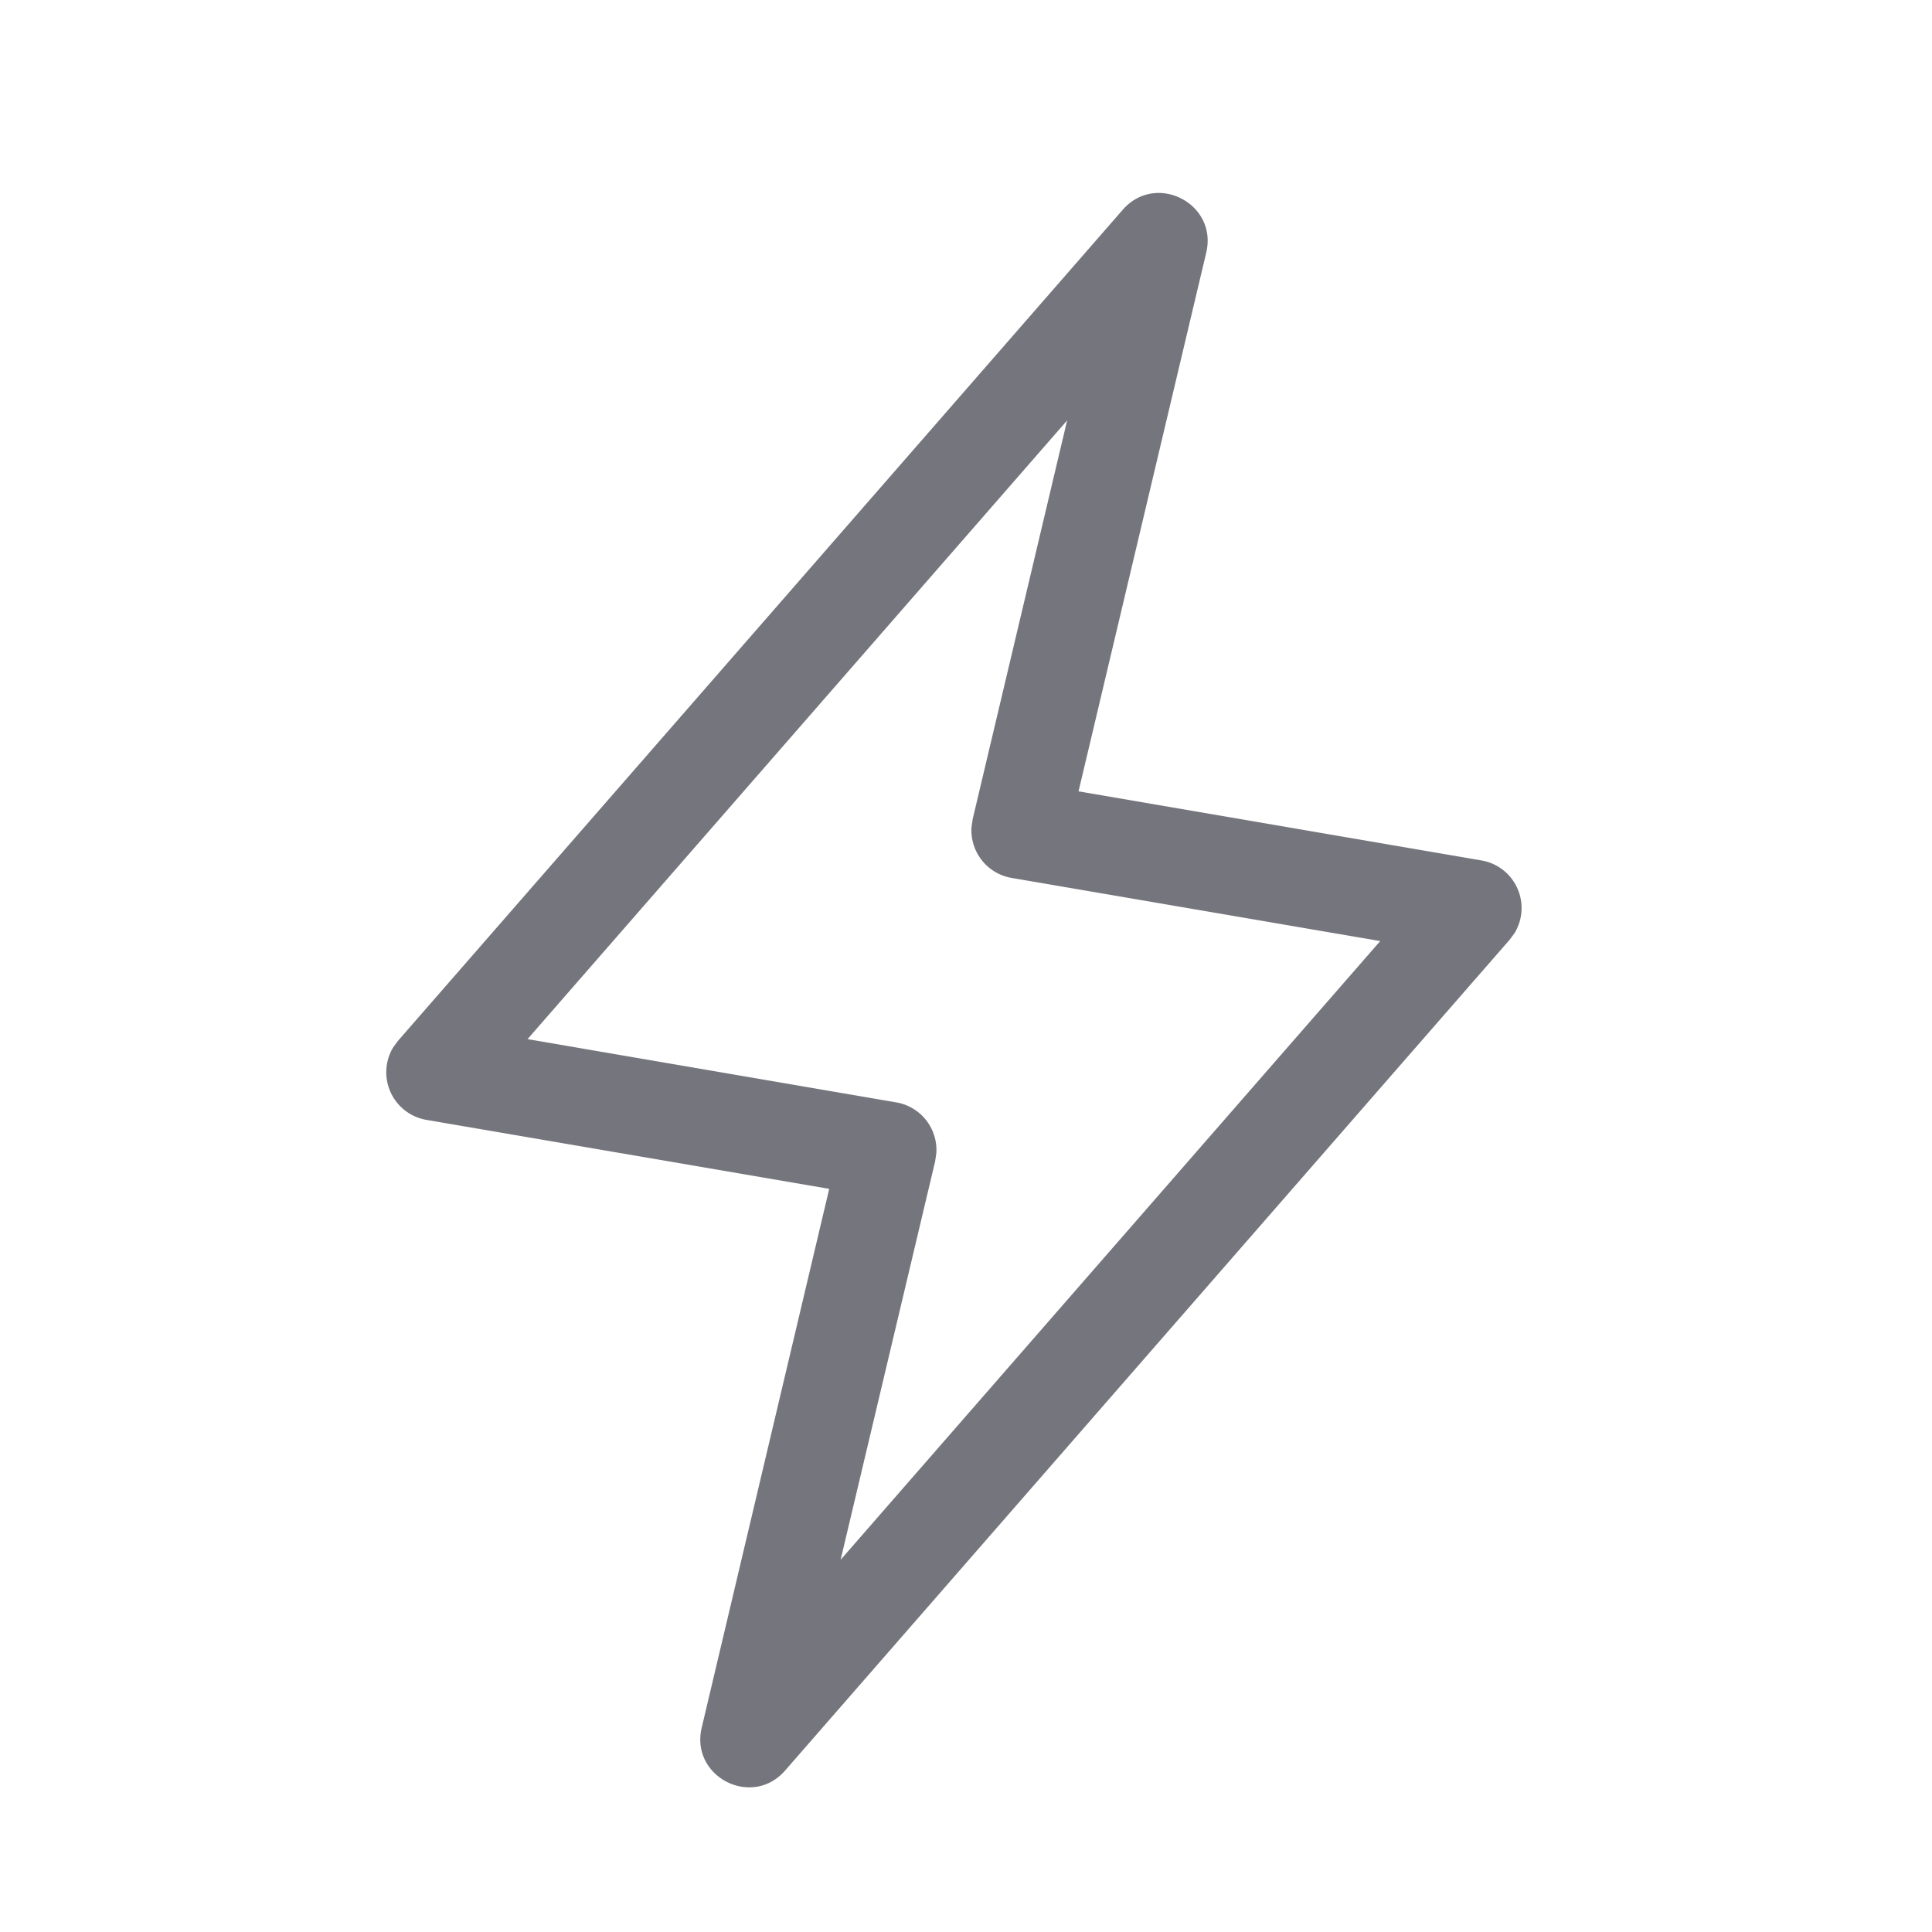 <svg xmlns="http://www.w3.org/2000/svg" width="20" height="20" fill="currentColor" cursor="pointer" overflow="visible" type="flash" viewBox="0 0 20 20" style="fill:#75757d"><path d="M4.123 10.771l-.052.07a.5.5 0 00.344.752l4.169.714-1.32 5.578c-.12.508.52.837.863.444l7.5-8.6.052-.07a.5.5 0 00-.344-.752l-4.17-.715 1.322-5.577c.12-.508-.52-.837-.864-.444l-7.5 8.6zm6.924-6.419l-.978 4.128-.012.084a.5.5 0 00.414.524l3.817.654-5.586 6.405.979-4.127.012-.084a.5.5 0 00-.414-.524l-3.818-.655 5.586-6.405z"/></svg>